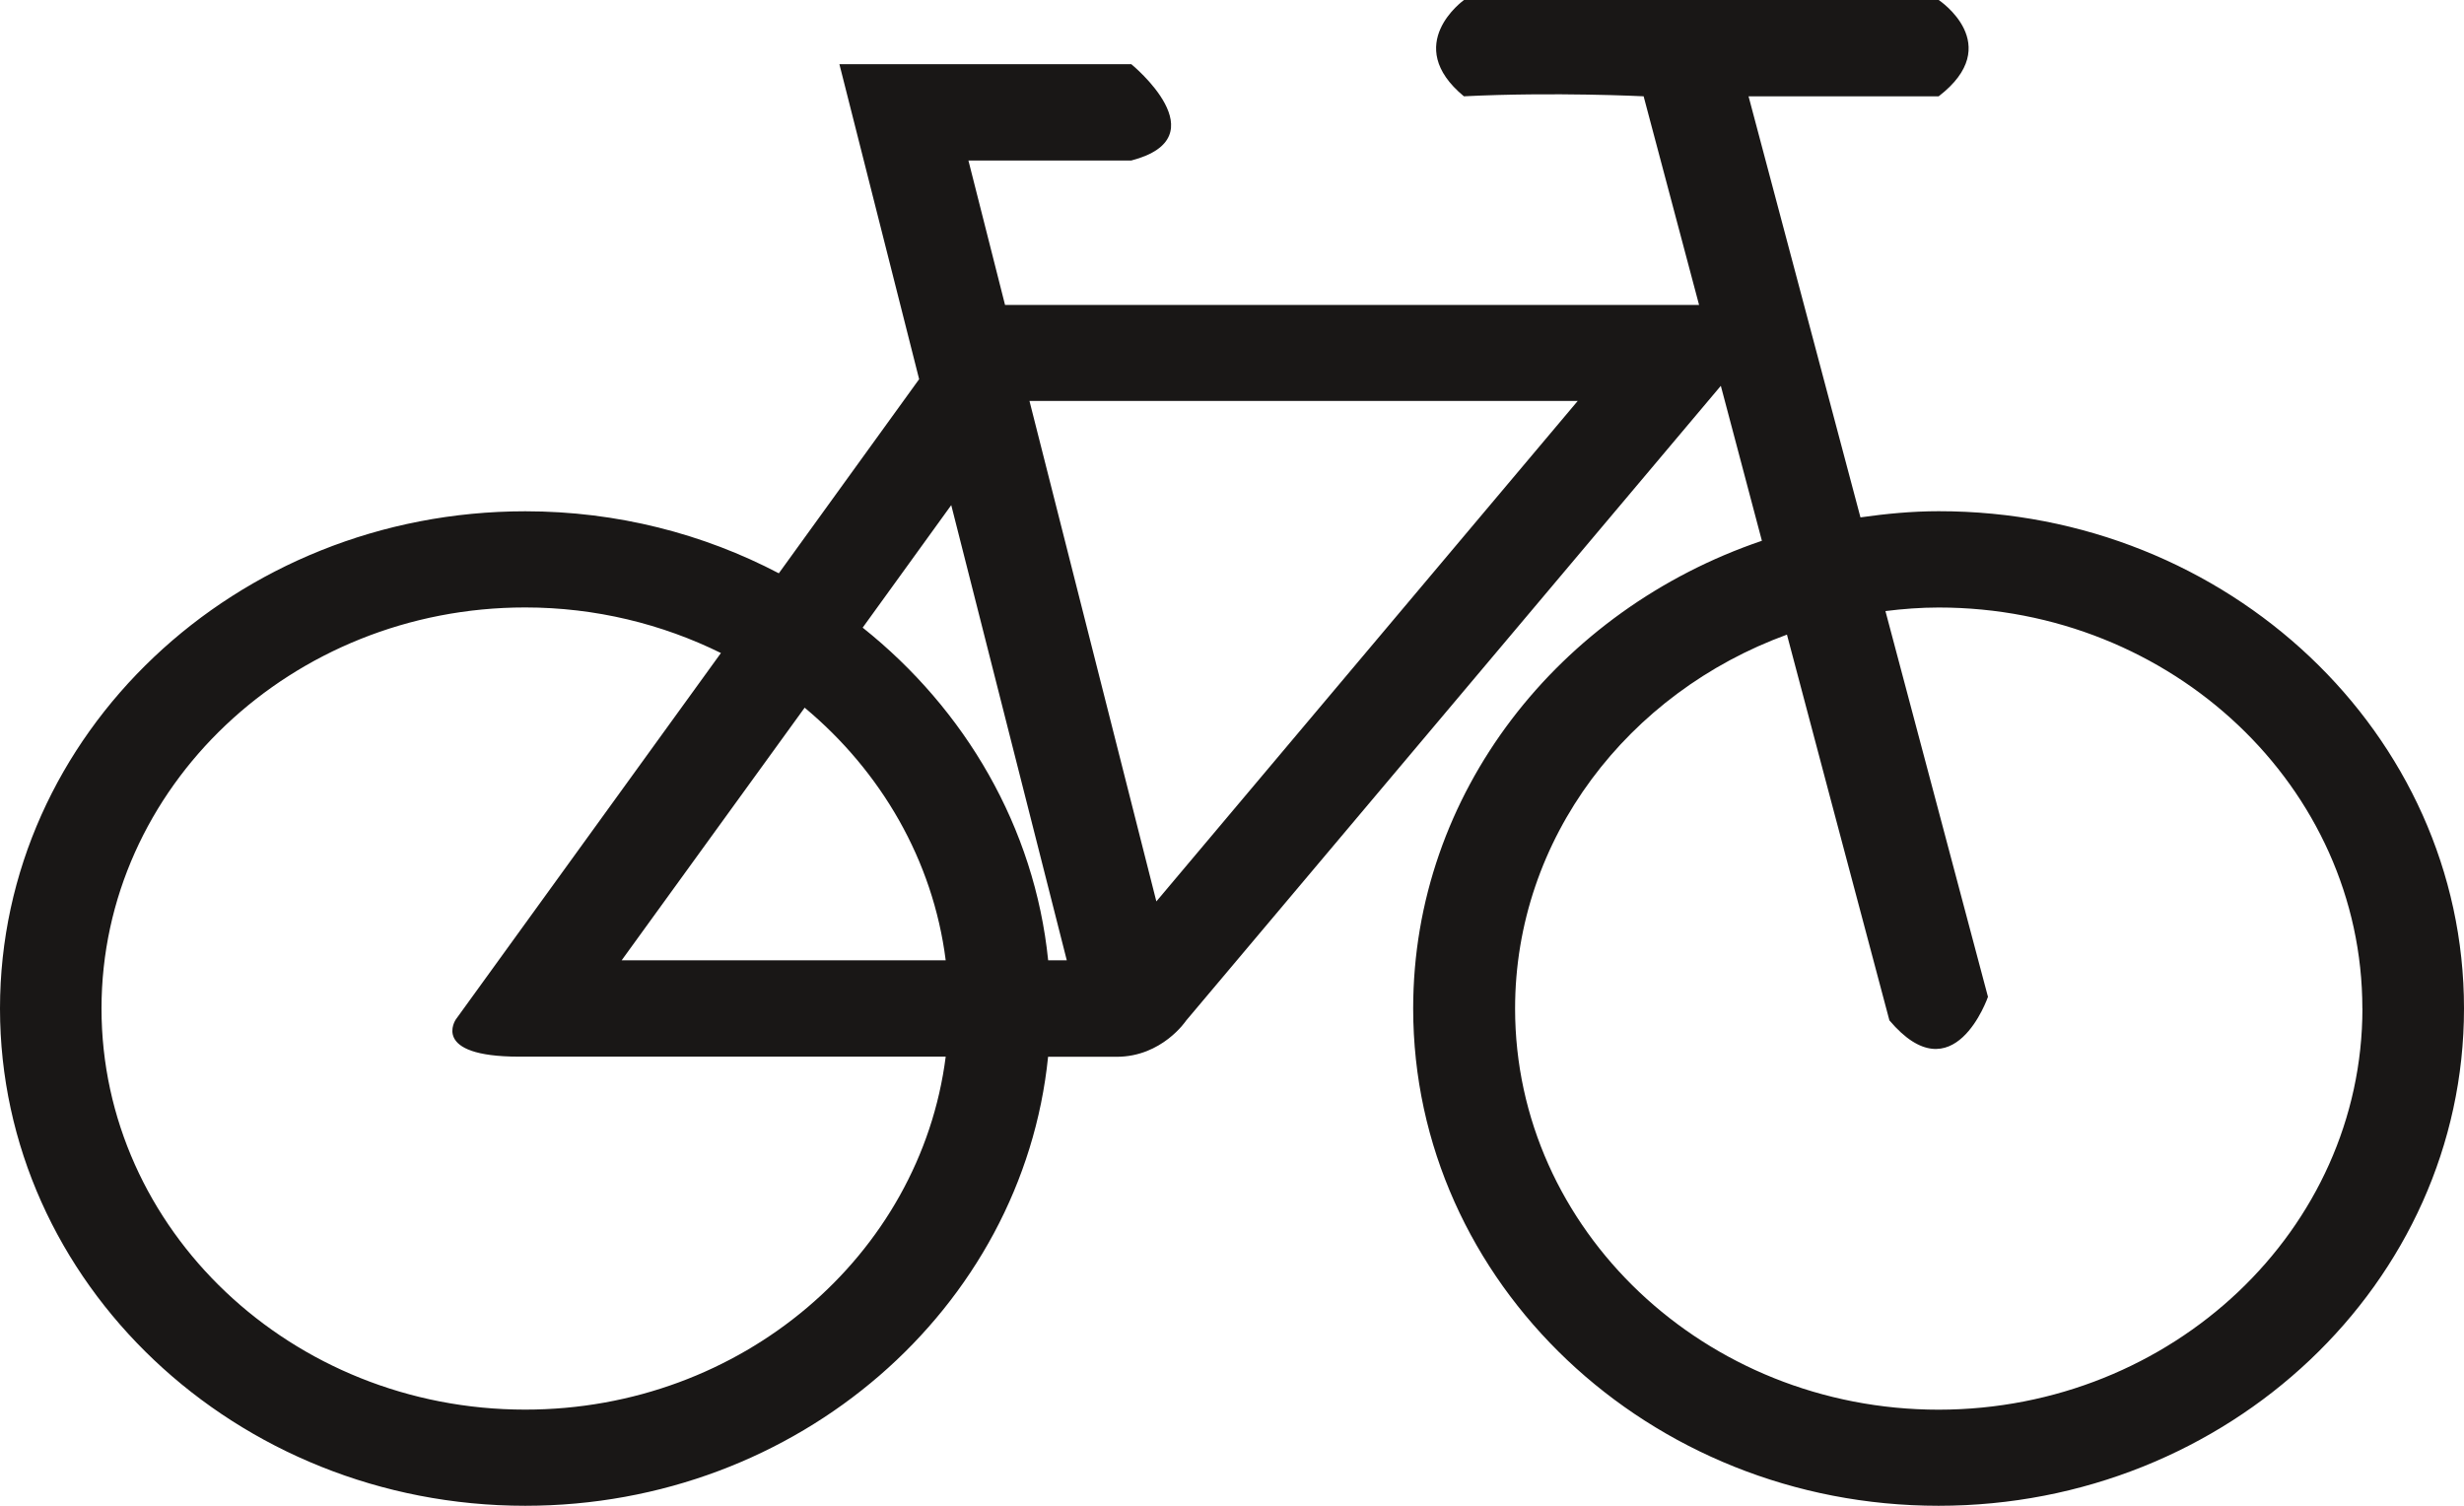 <svg class="profile-icon" width="36" height="22" viewBox="0 0 36 22" xmlns="http://www.w3.org/2000/svg"><title>Bicycle</title><desc>Created with Sketch.</desc><g fill="none" fill-rule="evenodd"><g fill="#191716"><g><g><path d="M36 14.734C36 18.742 32.555 22 28.323 22c-4.235 0-7.676-3.258-7.676-7.266 0-3.147 2.13-5.827 5.095-6.833l-.6-2.264-7.813 9.275s-.35.528-1.014.528h-1.002C14.94 19.116 11.66 22 7.674 22 3.443 22 0 18.742 0 14.734 0 10.727 3.442 7.47 7.675 7.47c1.343 0 2.605.33 3.704.906l2.05-2.836L12.264.938h4.265s1.308 1.066 0 1.407h-2.38l.535 2.11h10.14l-.81-3.048s-1.302-.066-2.626 0C20.473.65 21.39 0 21.39 0h6.935s.984.65 0 1.407h-2.778l1.635 6.152c.374-.053.753-.09 1.143-.09C32.555 7.466 36 10.726 36 14.733zM12.604 9.17c1.497 1.193 2.512 2.915 2.71 4.86h.272l-1.688-6.65-1.294 1.79zm-.848 1.17l-2.673 3.69h4.734c-.185-1.464-.947-2.762-2.06-3.69zm2.06 5.098H7.583c-1.3 0-.923-.544-.923-.544l3.873-5.353c-.857-.423-1.83-.666-2.86-.666-3.413 0-6.19 2.63-6.19 5.86 0 3.23 2.777 5.86 6.19 5.86 3.165 0 5.774-2.256 6.144-5.156zm9.235-9.58h-8.01l1.854 7.312 6.157-7.313zm11.464 8.876c0-3.23-2.777-5.858-6.19-5.858-.264 0-.523.02-.778.052l1.498 5.636s-.5 1.454-1.44.344c-.3-1.12-1.497-5.636-1.497-5.636-2.32.846-3.972 2.974-3.972 5.464 0 3.23 2.776 5.86 6.19 5.86 3.412-.003 6.19-2.632 6.19-5.862z"/></g></g></g></g></svg>
